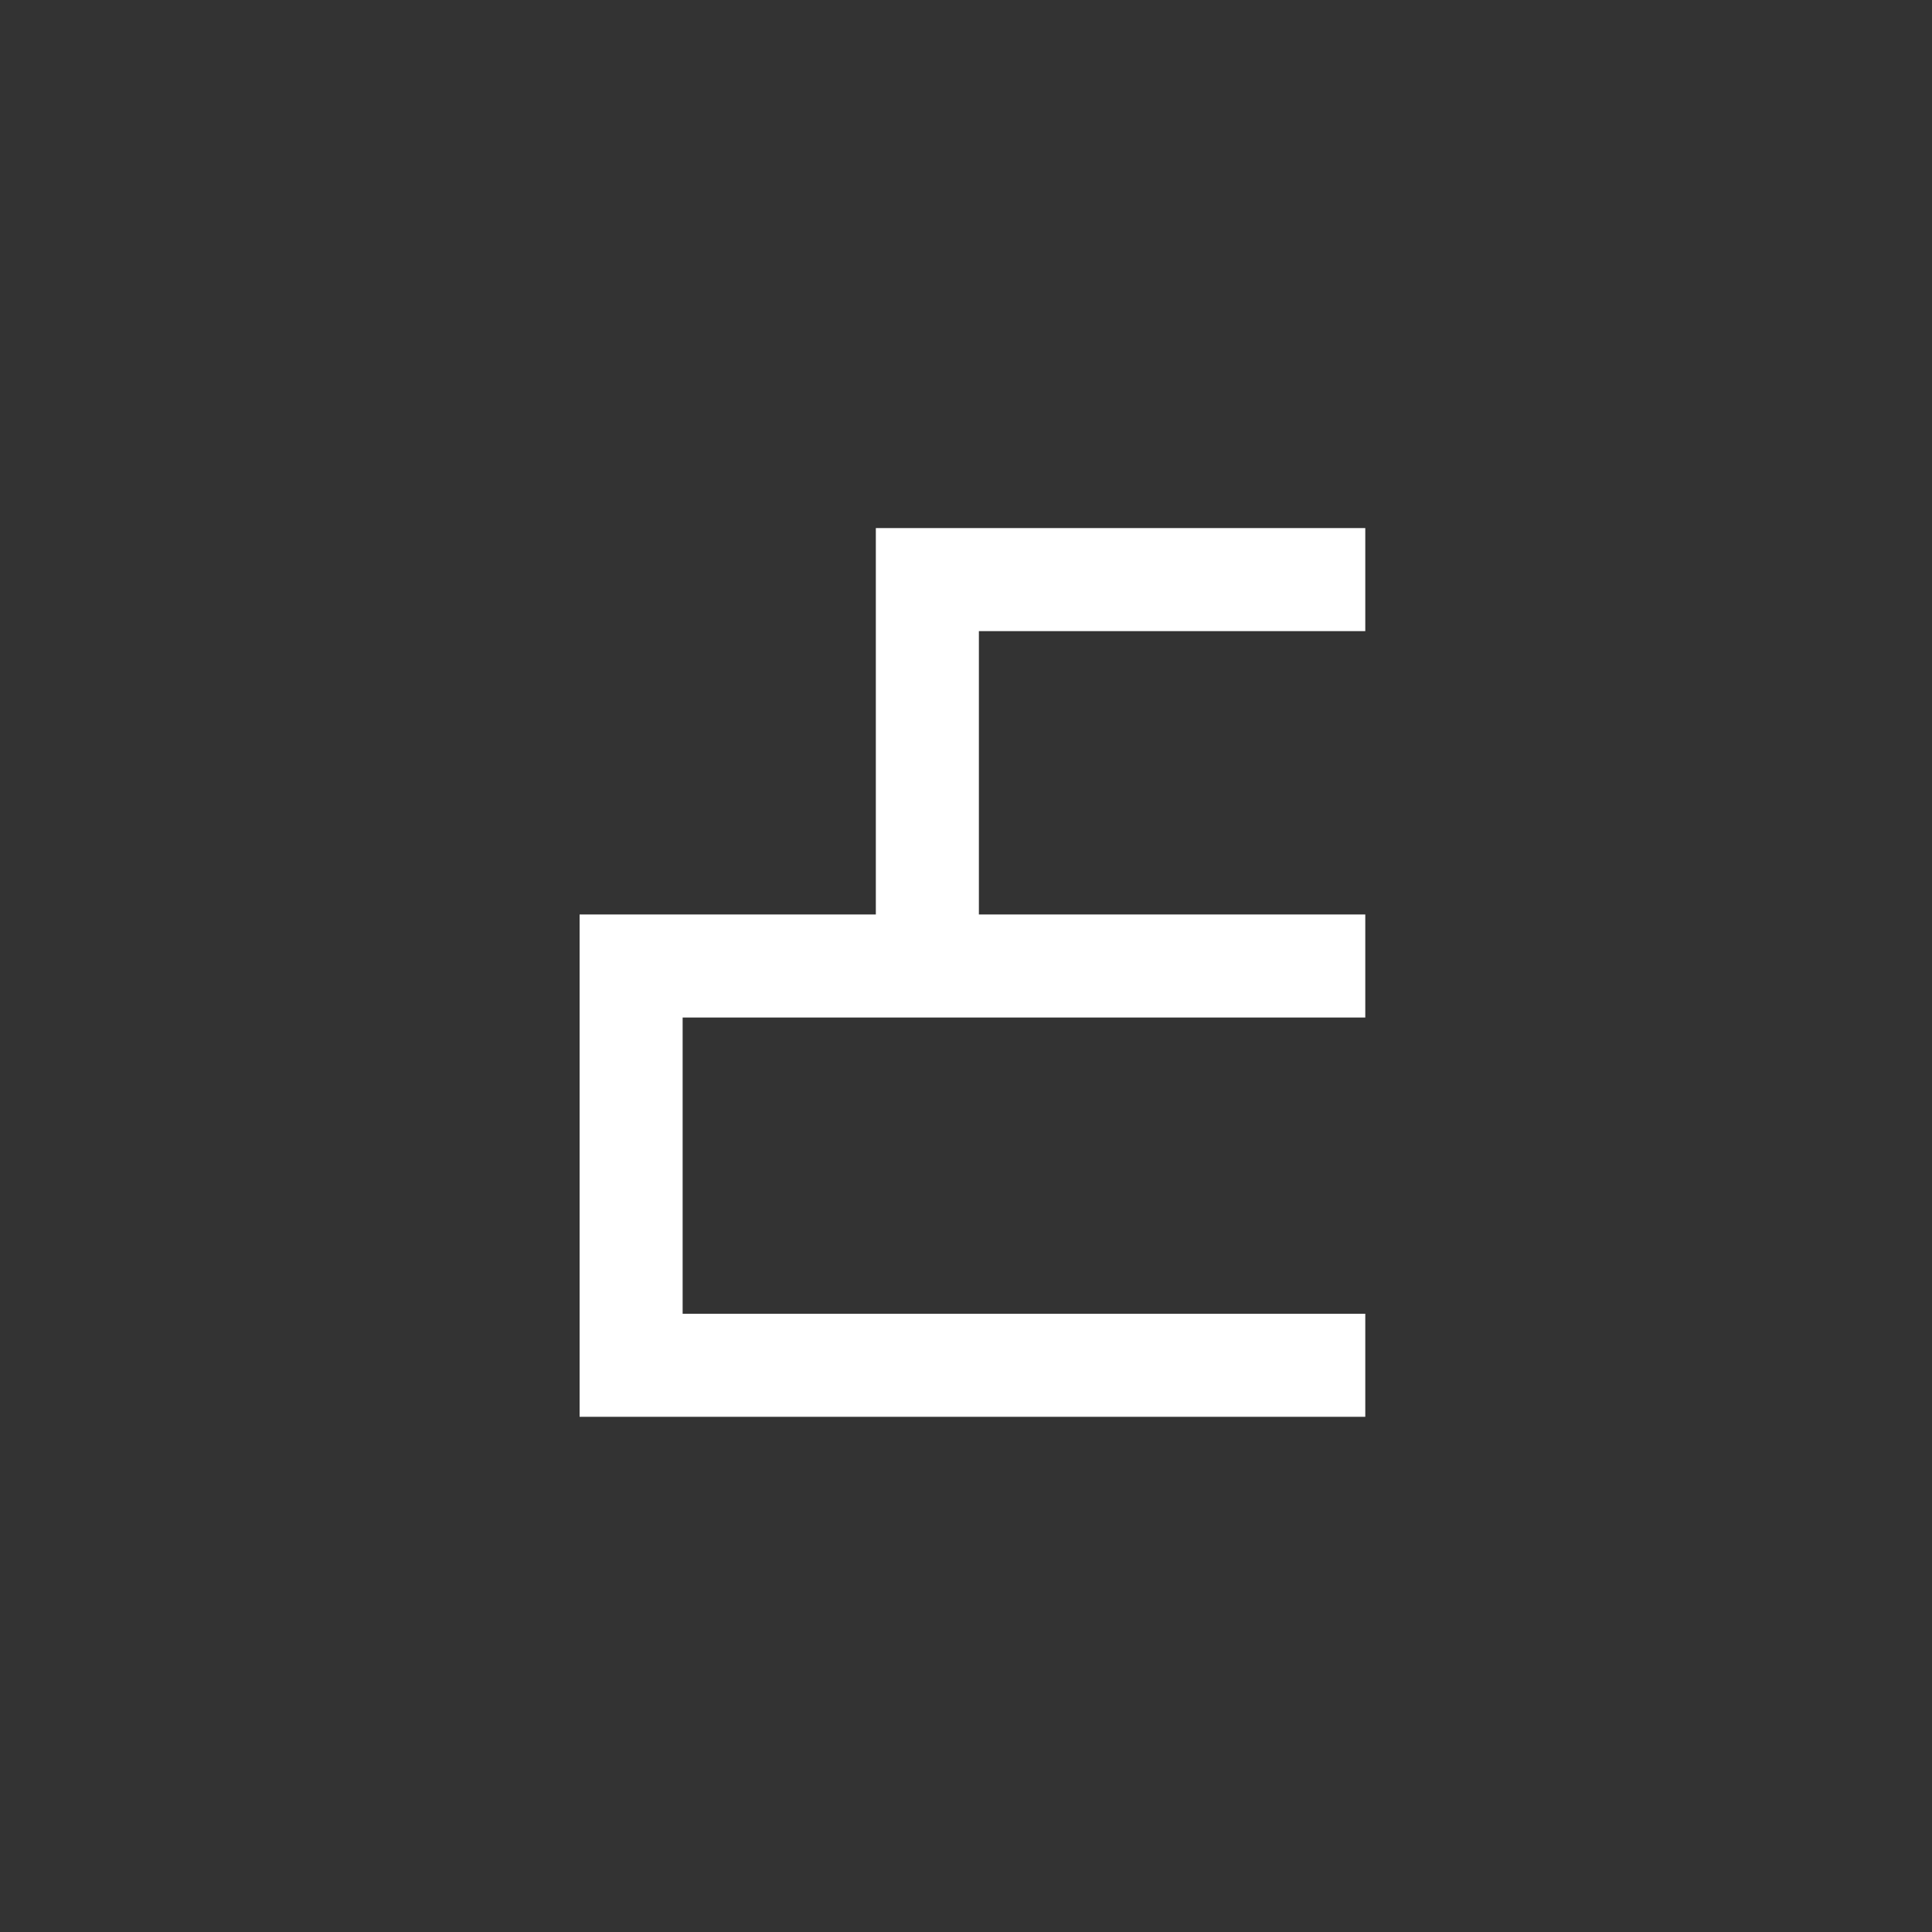 <?xml version="1.0" encoding="UTF-8"?>
<svg width="150px" height="150px" viewBox="0 0 150 150" version="1.1" xmlns="http://www.w3.org/2000/svg" xmlns:xlink="http://www.w3.org/1999/xlink">
    <rect x="0" y="0" width="150" height="150" fill="#333333" stroke="none"/>
    <!-- Generator: Sketch 50.2 (55047) - http://www.bohemiancoding.com/sketch -->
    <title>Projects/EduGrowth</title>
    <desc>Created with Sketch.</desc>
    <defs></defs>
    <g id="Projects/EduGrowth" stroke="none" stroke-width="1" fill="none" fill-rule="evenodd">
        <path d="M45,79 L45,71 L68,71 L68,49 L68,41 L106,41 L106,49 L76,49 L76,71 L106,71 L106,79 L53,79 L53,102 L106,102 L106,110 L45,110 L45,102 L45,79 Z" id="Combined-Shape" fill="#FFFFFF"></path>
    </g>
</svg>